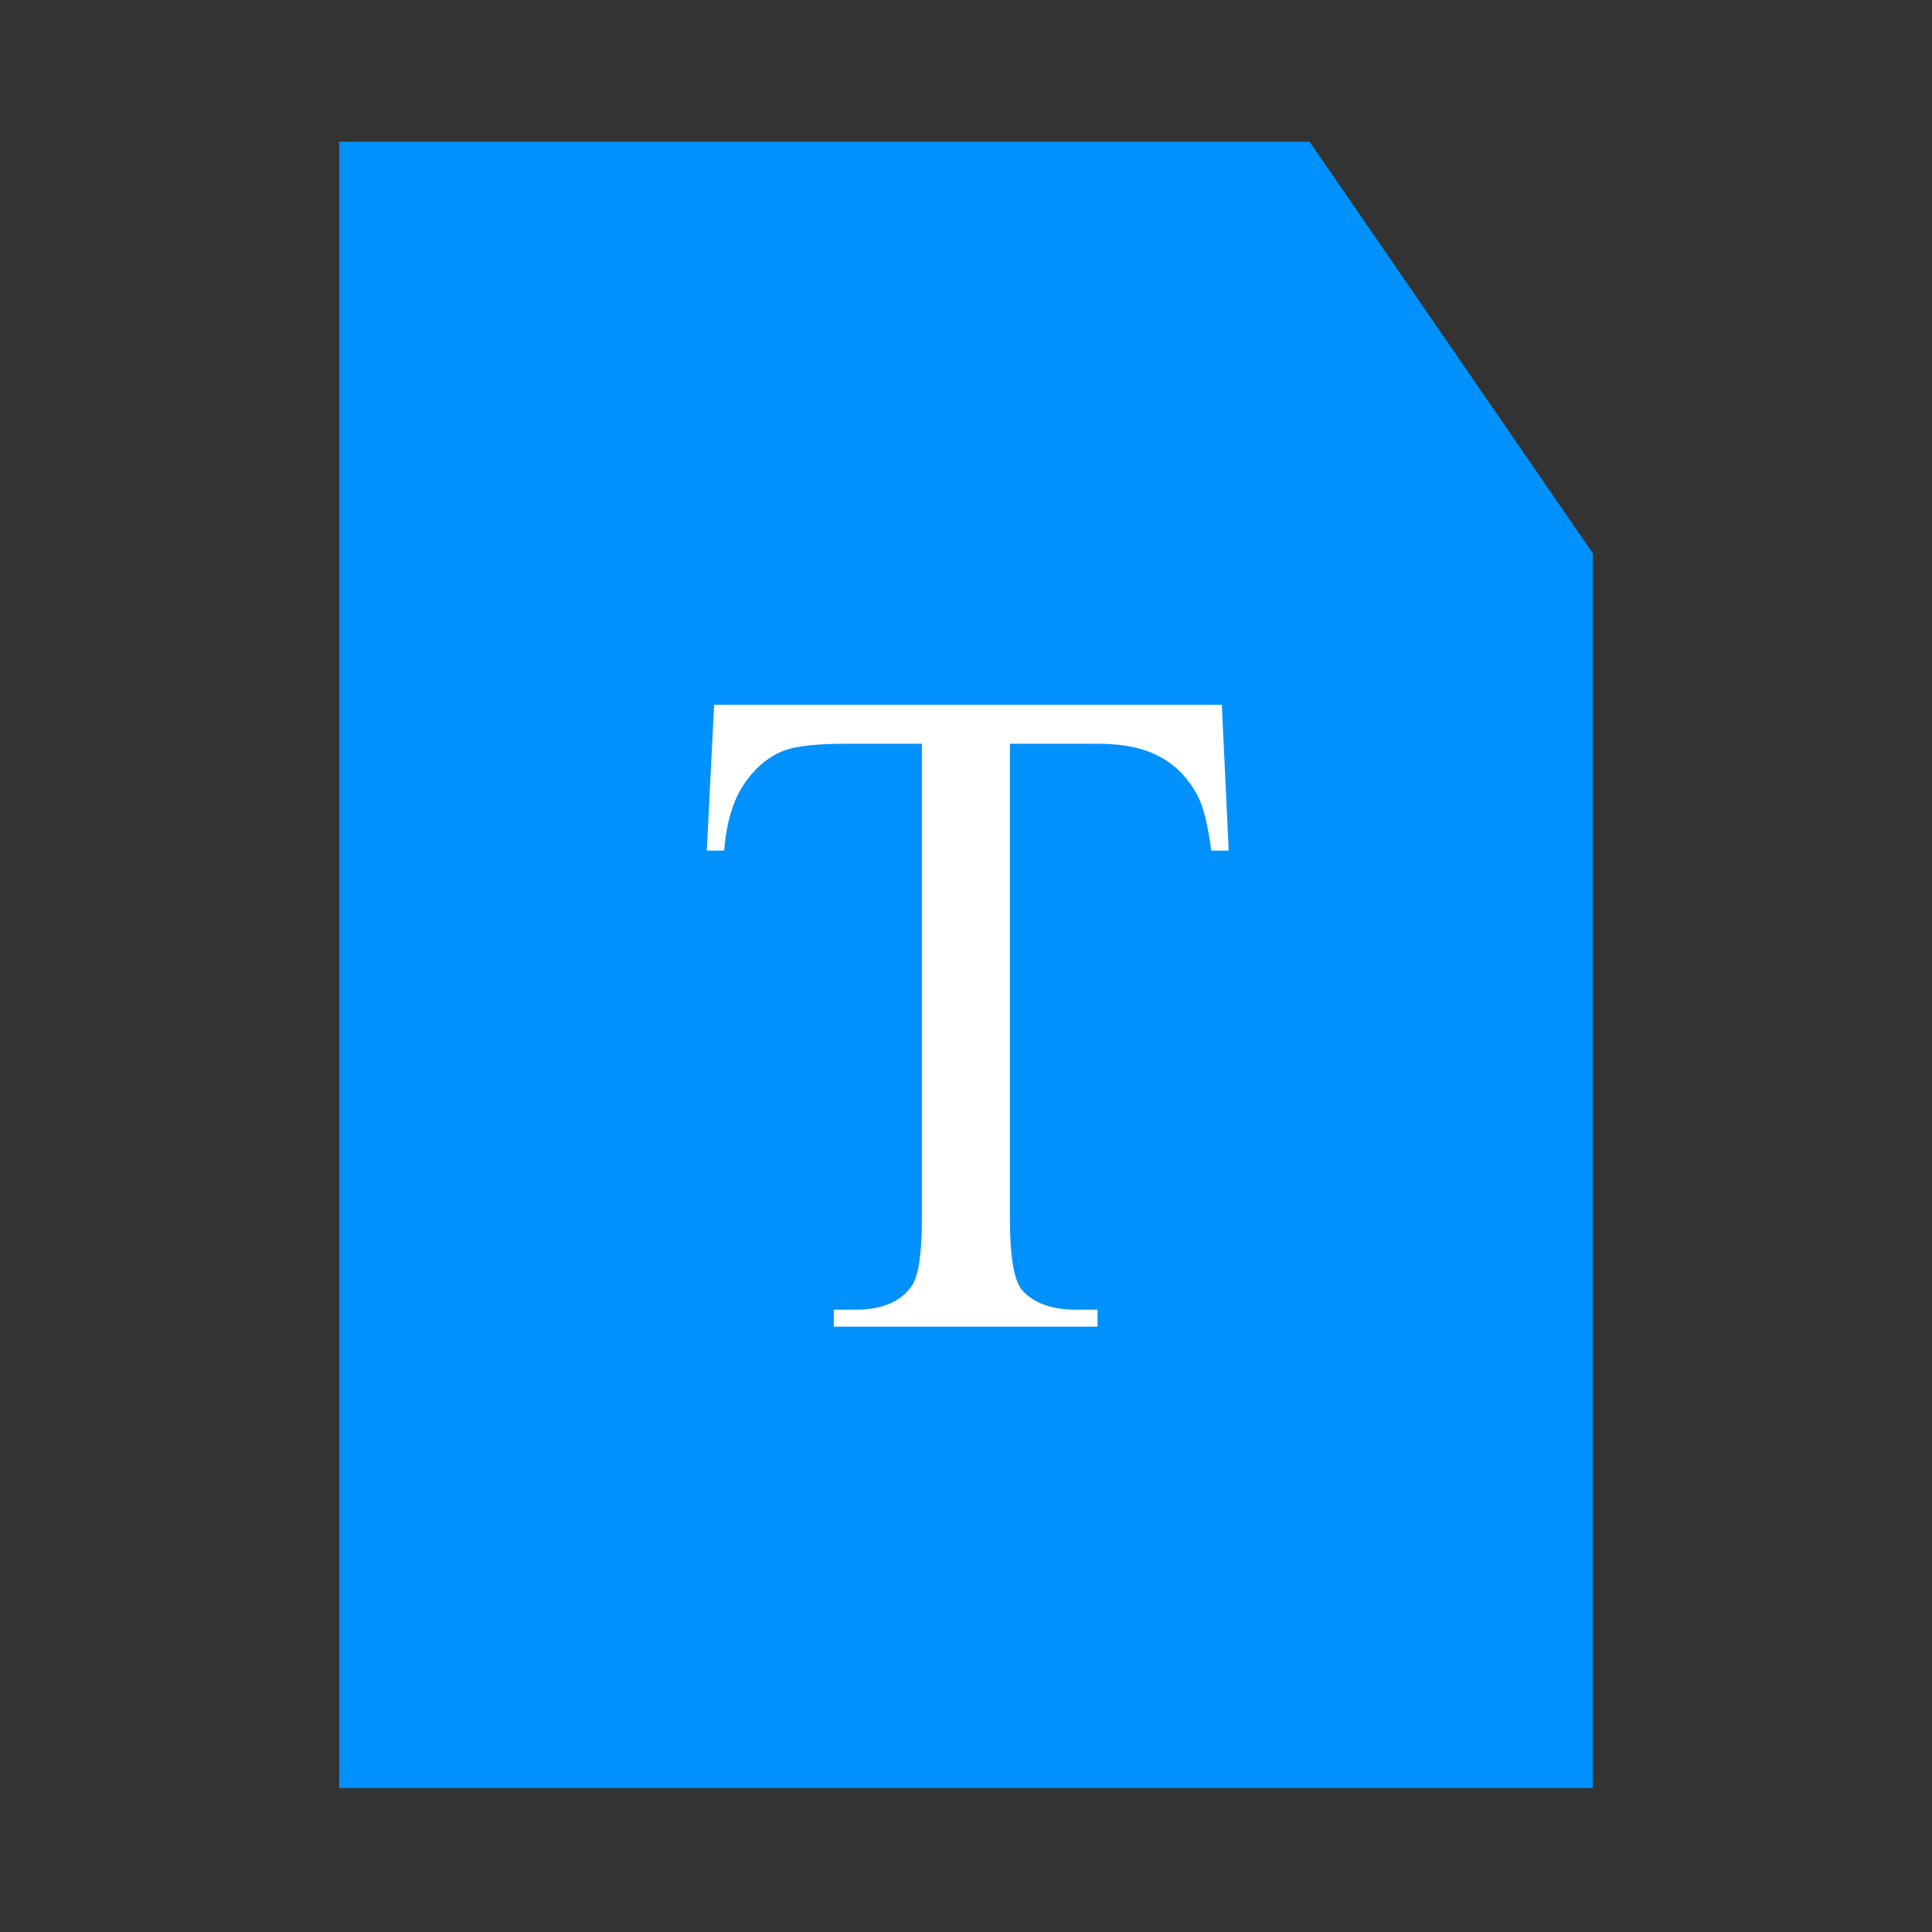 <svg width="450" height="450" viewBox="0 0 450 450" fill="none" xmlns="http://www.w3.org/2000/svg">
<rect x="0" y="0" width="450" height="450" fill="#333333" stroke="none"/>
<path d="M79 33H152H225H305.036L371 128.867V224.735V320.602V416.47H79V33Z" fill="#0191FC"/>
<path d="M284.586 164.147L286.189 198.117H282.129C281.346 192.135 280.278 187.862 278.925 185.298C276.717 181.167 273.762 178.141 270.058 176.218C266.426 174.224 261.619 173.227 255.637 173.227H235.234V283.896C235.234 292.798 236.195 298.353 238.118 300.561C240.824 303.552 244.99 305.048 250.616 305.048H255.637V309H194.213V305.048H199.341C205.465 305.048 209.81 303.196 212.373 299.493C213.94 297.214 214.724 292.015 214.724 283.896V173.227H197.311C190.546 173.227 185.739 173.725 182.89 174.722C179.187 176.075 176.018 178.675 173.383 182.52C170.748 186.366 169.181 191.565 168.682 198.117H164.623L166.332 164.147H284.586Z" fill="white"/>
</svg>
